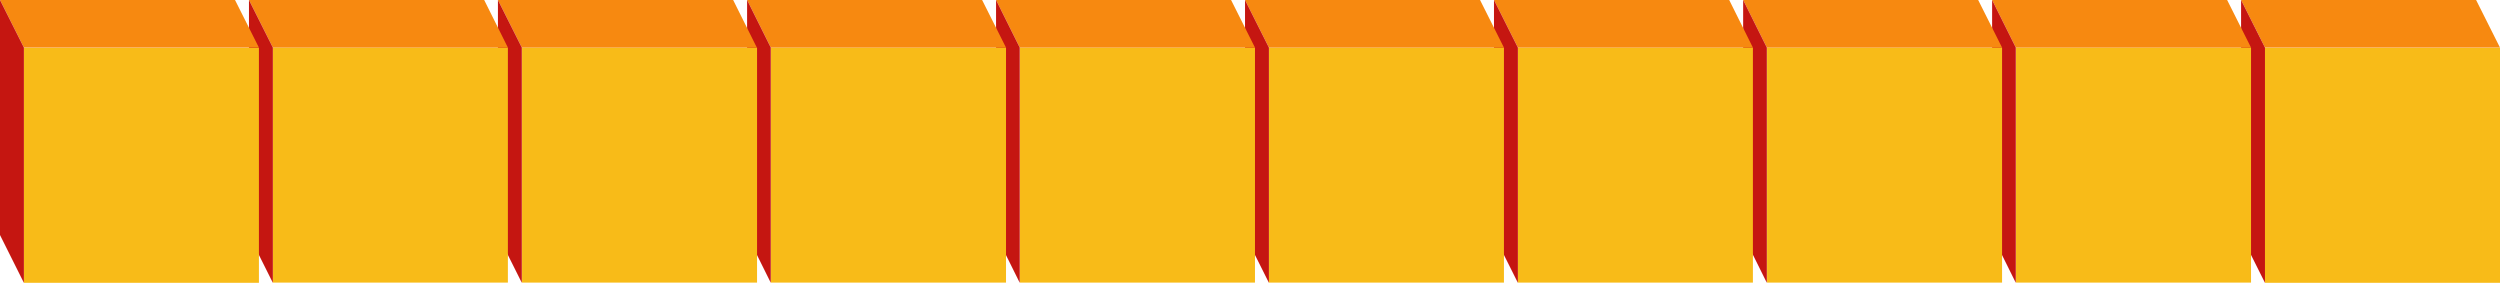 <svg xmlns="http://www.w3.org/2000/svg" viewBox="0 0 125.52 14.2"><defs><style>.cls-1{fill:#f8bb18;}.cls-2{fill:#f78910;}.cls-3{fill:#c51611;}</style></defs><title>Decena horizontal</title><g id="Capa_2" data-name="Capa 2"><g id="Layer_1" data-name="Layer 1"><g id="Bloque1"><rect class="cls-1" x="113.72" y="2.39" width="11.8" height="11.8" transform="translate(127.91 -111.32) rotate(90)"/><polygon class="cls-2" points="125.52 2.39 124.32 0 112.52 0 113.72 2.39 125.52 2.39"/><polygon class="cls-3" points="113.72 14.2 113.72 2.39 112.52 0 112.52 11.8 113.72 14.2"/></g><g id="Bloque1-2" data-name="Bloque1"><rect class="cls-1" x="101.21" y="2.39" width="11.8" height="11.8" transform="translate(115.41 -98.82) rotate(90)"/><polygon class="cls-2" points="113.02 2.39 111.82 0 100.02 0 101.21 2.39 113.02 2.39"/><polygon class="cls-3" points="101.21 14.2 101.21 2.39 100.02 0 100.02 11.8 101.21 14.2"/></g><g id="Bloque1-3" data-name="Bloque1"><rect class="cls-1" x="88.71" y="2.39" width="11.8" height="11.8" transform="translate(102.91 -86.32) rotate(90)"/><polygon class="cls-2" points="100.52 2.39 99.32 0 87.52 0 88.71 2.39 100.52 2.39"/><polygon class="cls-3" points="88.71 14.2 88.71 2.39 87.52 0 87.52 11.8 88.71 14.2"/></g><g id="Bloque1-4" data-name="Bloque1"><rect class="cls-1" x="76.21" y="2.39" width="11.8" height="11.8" transform="translate(90.4 -73.82) rotate(90)"/><polygon class="cls-2" points="88.01 2.39 86.82 0 75.01 0 76.21 2.39 88.01 2.39"/><polygon class="cls-3" points="76.21 14.2 76.21 2.39 75.01 0 75.01 11.8 76.21 14.2"/></g><g id="Bloque1-5" data-name="Bloque1"><rect class="cls-1" x="63.71" y="2.39" width="11.8" height="11.8" transform="translate(77.9 -61.32) rotate(90)"/><polygon class="cls-2" points="75.51 2.39 74.31 0 62.51 0 63.71 2.39 75.51 2.39"/><polygon class="cls-3" points="63.71 14.2 63.71 2.39 62.51 0 62.51 11.8 63.71 14.2"/></g><g id="Bloque1-6" data-name="Bloque1"><rect class="cls-1" x="51.2" y="2.39" width="11.8" height="11.8" transform="translate(65.4 -48.81) rotate(90)"/><polygon class="cls-2" points="63.01 2.39 61.81 0 50.01 0 51.2 2.39 63.01 2.39"/><polygon class="cls-3" points="51.2 14.2 51.2 2.39 50.01 0 50.01 11.8 51.2 14.2"/></g><g id="Bloque1-7" data-name="Bloque1"><rect class="cls-1" x="38.7" y="2.39" width="11.8" height="11.8" transform="translate(52.9 -36.31) rotate(90)"/><polygon class="cls-2" points="50.51 2.39 49.31 0 37.51 0 38.7 2.39 50.51 2.39"/><polygon class="cls-3" points="38.7 14.2 38.7 2.39 37.51 0 37.51 11.8 38.7 14.2"/></g><g id="Bloque1-8" data-name="Bloque1"><rect class="cls-1" x="26.2" y="2.39" width="11.8" height="11.8" transform="translate(40.4 -23.81) rotate(90)"/><polygon class="cls-2" points="38 2.39 36.81 0 25 0 26.2 2.39 38 2.39"/><polygon class="cls-3" points="26.2 14.2 26.2 2.39 25 0 25 11.8 26.2 14.2"/></g><g id="Bloque1-9" data-name="Bloque1"><rect class="cls-1" x="13.7" y="2.39" width="11.8" height="11.8" transform="translate(27.89 -11.31) rotate(90)"/><polygon class="cls-2" points="25.5 2.39 24.31 0 12.5 0 13.7 2.39 25.5 2.39"/><polygon class="cls-3" points="13.7 14.2 13.7 2.39 12.5 0 12.5 11.8 13.7 14.2"/></g><g id="Bloque1-10" data-name="Bloque1"><rect class="cls-1" x="1.2" y="2.39" width="11.8" height="11.8" transform="translate(15.39 1.2) rotate(90)"/><polygon class="cls-2" points="13 2.39 11.8 0 0 0 1.2 2.39 13 2.39"/><polygon class="cls-3" points="1.2 14.2 1.2 2.39 0 0 0 11.8 1.2 14.2"/></g></g></g></svg>